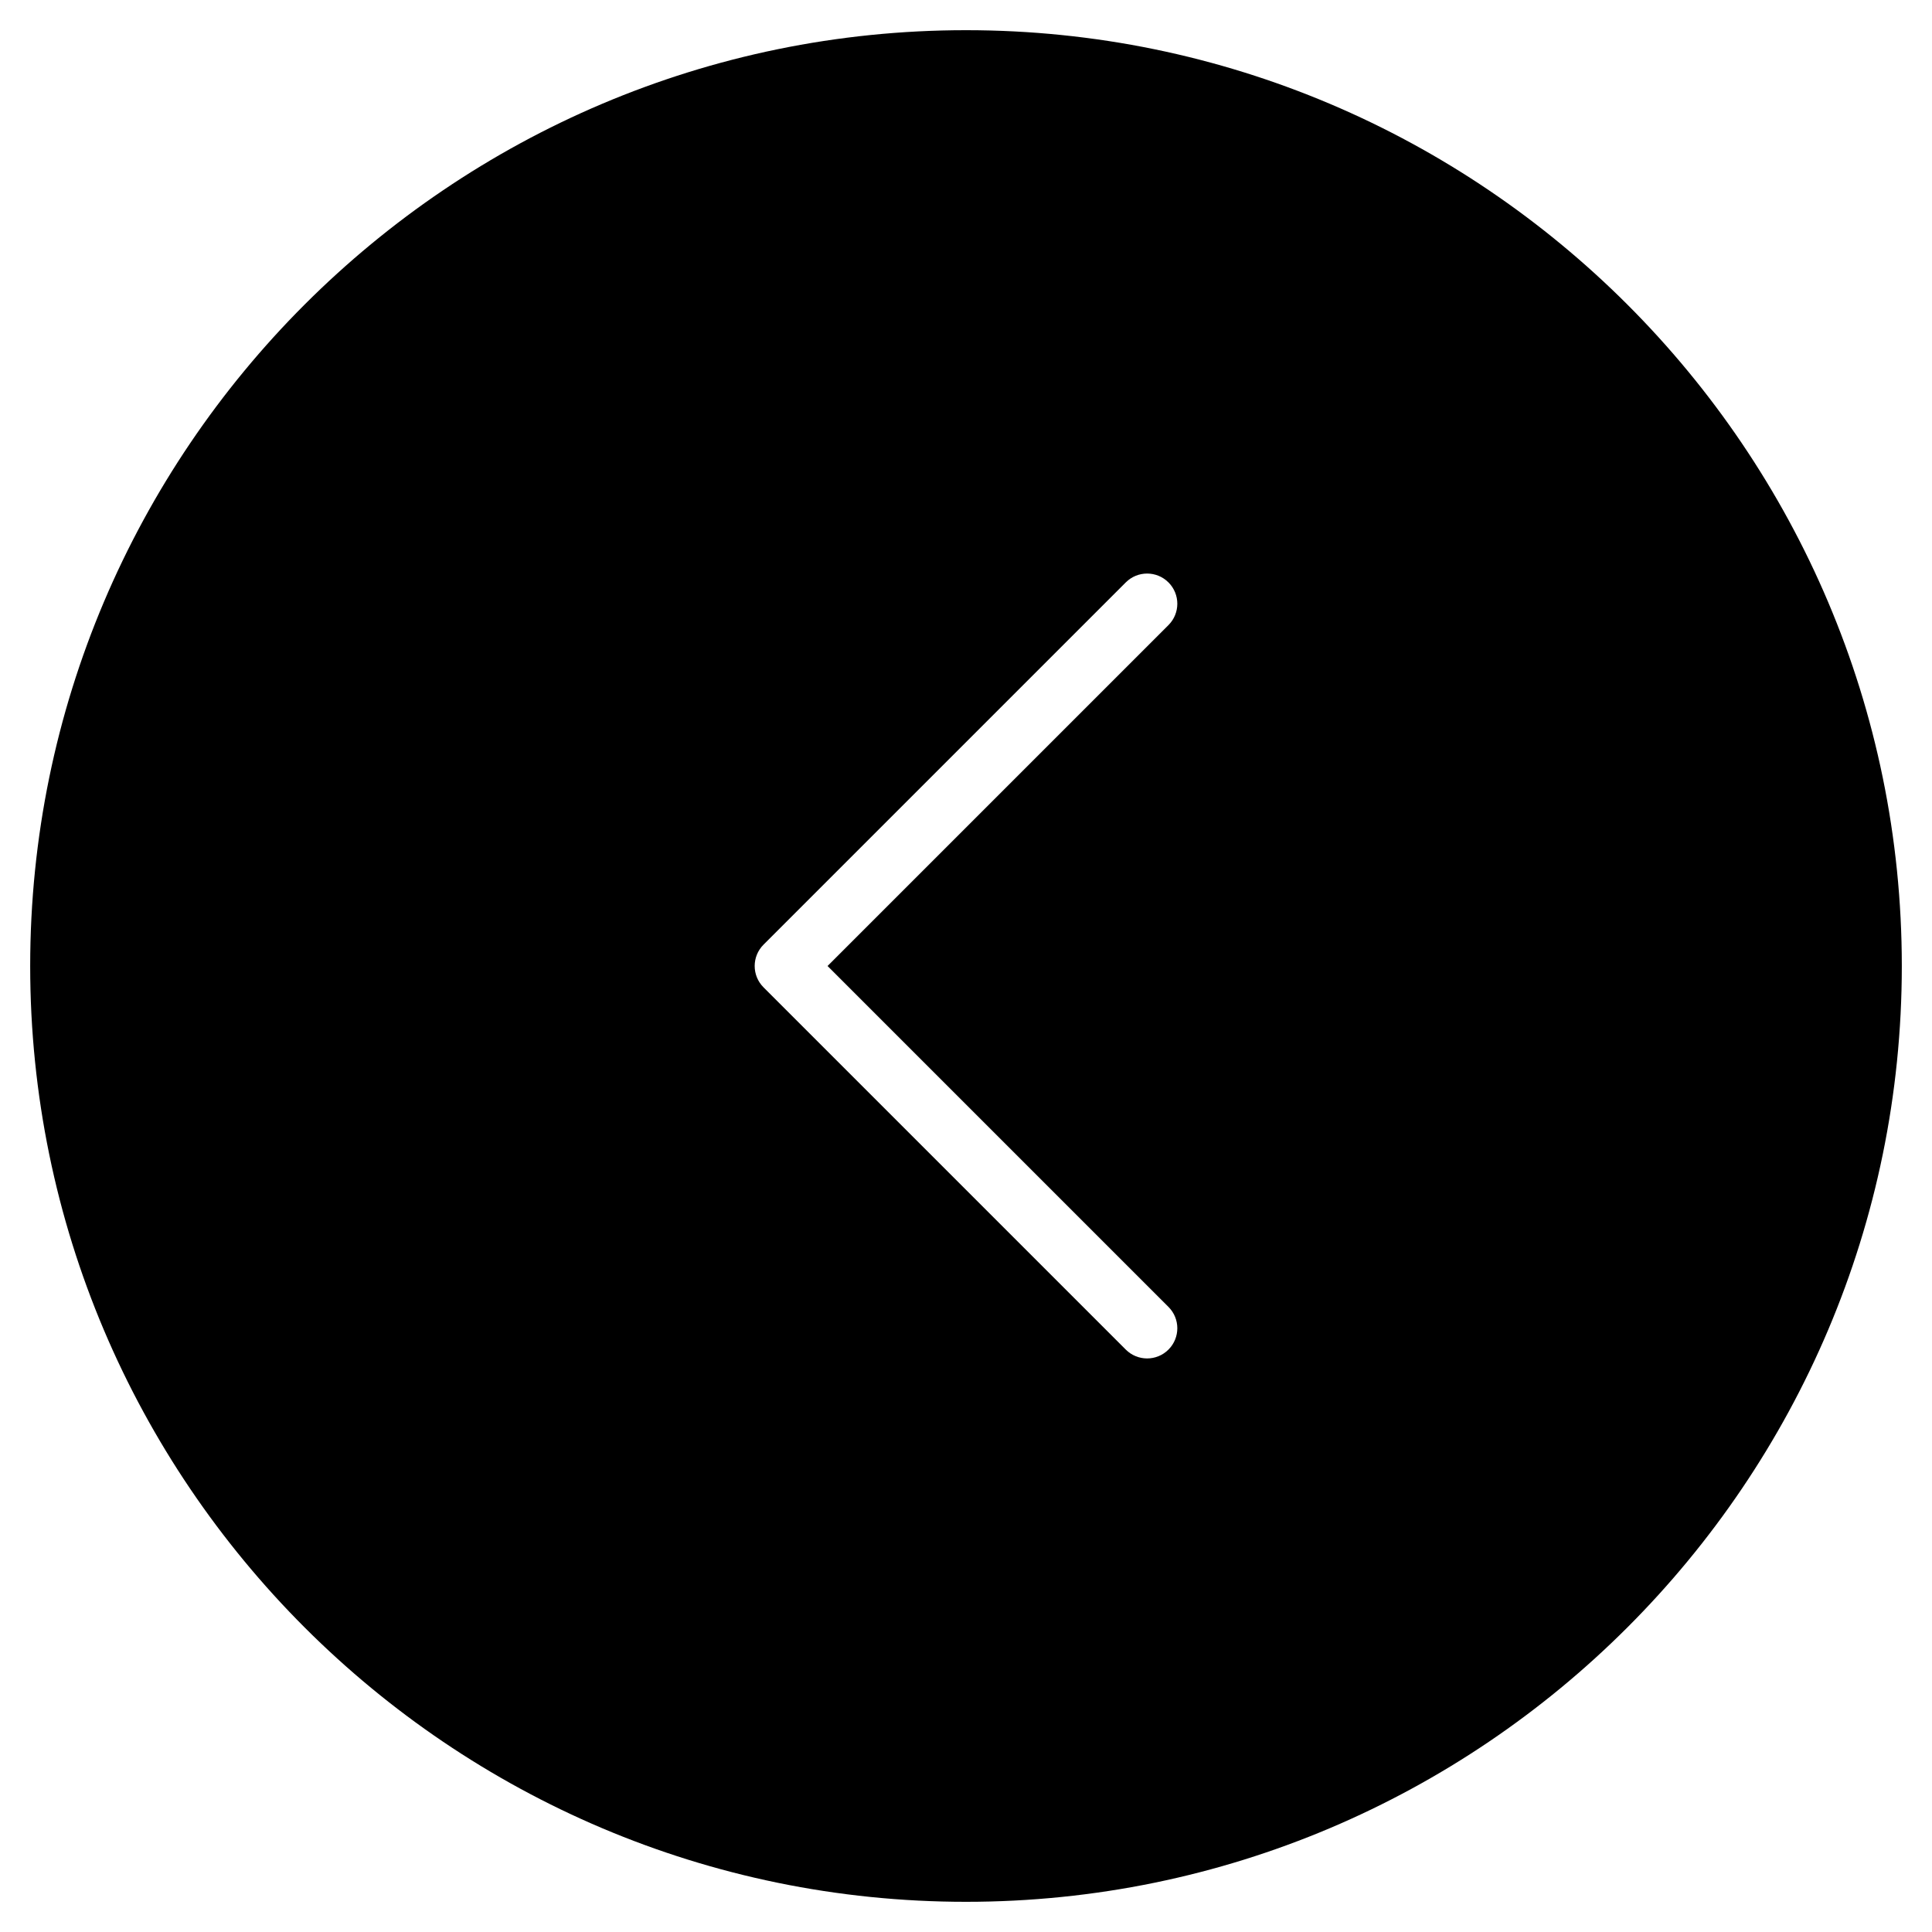 <?xml version="1.0" encoding="utf-8"?>
<!-- Generator: Adobe Illustrator 19.2.1, SVG Export Plug-In . SVG Version: 6.00 Build 0)  -->
<!DOCTYPE svg PUBLIC "-//W3C//DTD SVG 1.1//EN" "http://www.w3.org/Graphics/SVG/1.1/DTD/svg11.dtd">
<svg version="1.1" id="Layer_1" xmlns="http://www.w3.org/2000/svg" xmlns:xlink="http://www.w3.org/1999/xlink" x="0px" y="0px"
	 width="64px" height="64px" viewBox="0 0 64 64" enable-background="new 0 0 64 64" xml:space="preserve">
<path d="M32,1C14.906,1,1,14.907,1,32s13.906,31,31,31s31-13.907,31-31S49.094,1,32,1z M38.707,43.293
	c0.391,0.391,0.391,1.023,0,1.414C38.512,44.902,38.256,45,38,45s-0.512-0.098-0.707-0.293l-12-12c-0.391-0.391-0.391-1.023,0-1.414
	l12-12c0.391-0.391,1.023-0.391,1.414,0s0.391,1.023,0,1.414L27.414,32L38.707,43.293z"/>
</svg>
